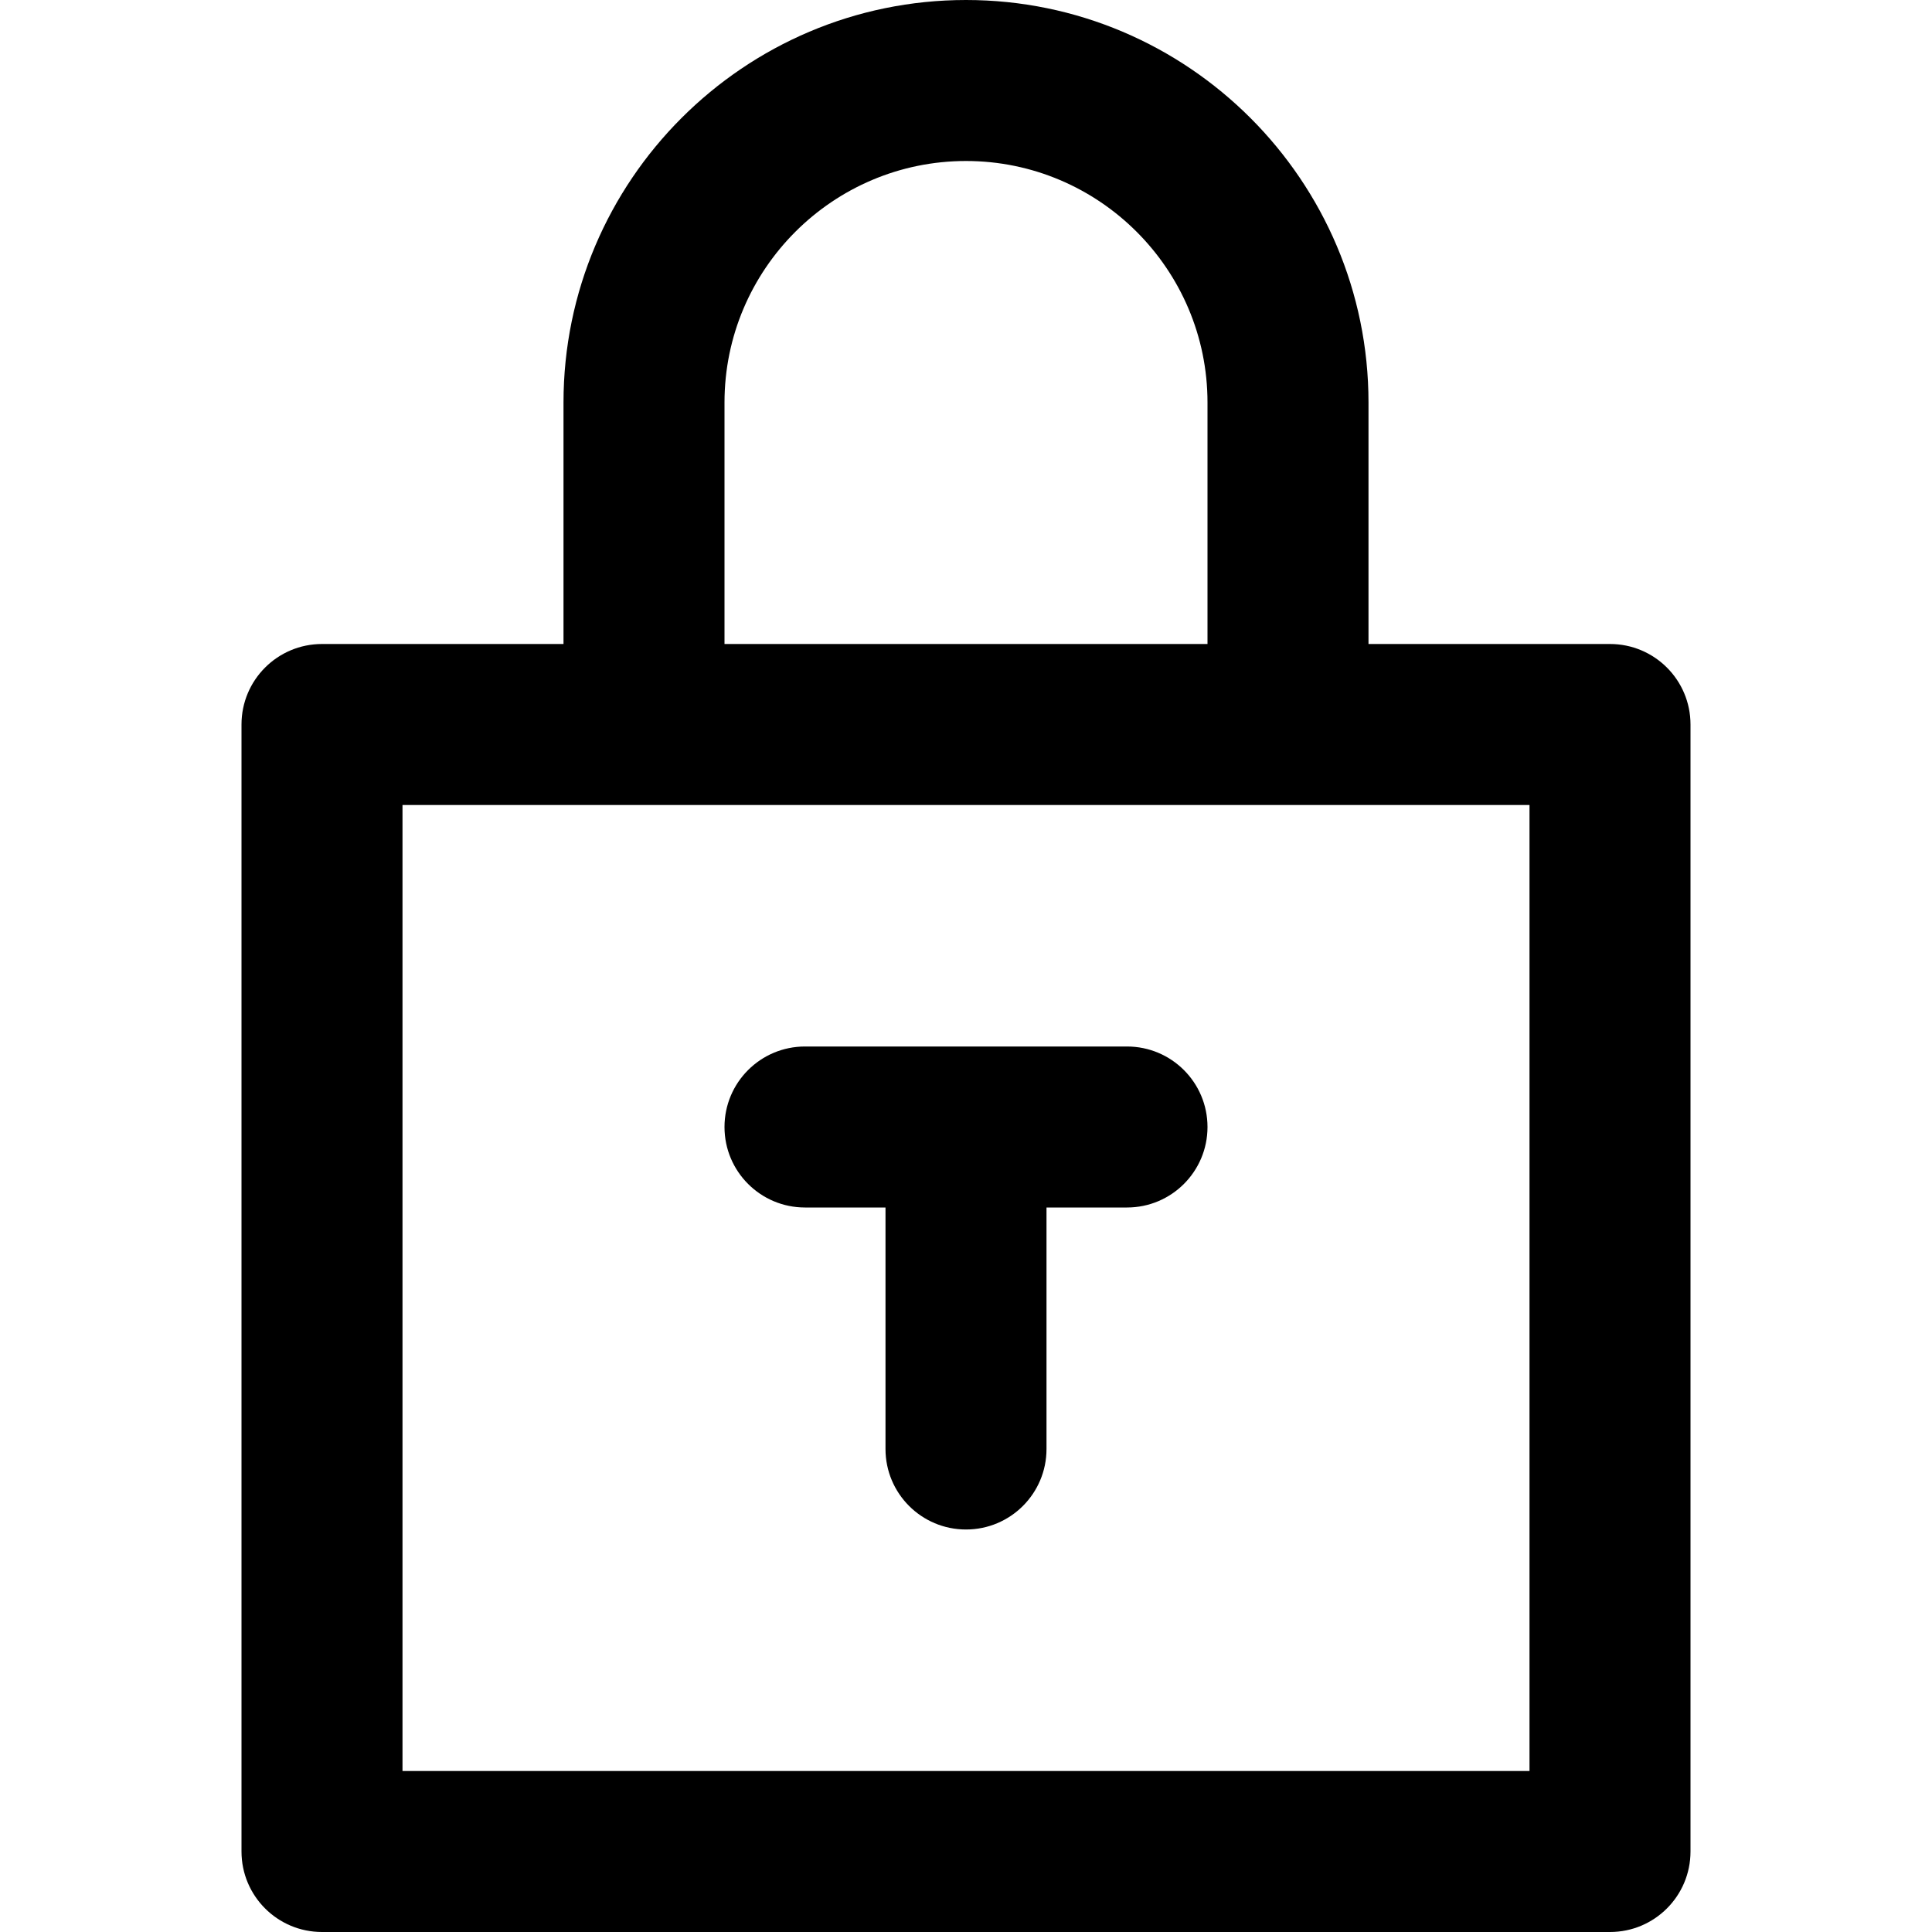 <svg viewBox="0 0 24 24" xmlns="http://www.w3.org/2000/svg" xmlns:xlink="http://www.w3.org/1999/xlink">
  <defs>
        <path d="M10,15 L11,15 L11,18 C11,18.553 11.448,19 12,19 C12.552,19 13,18.553 13,18 L13,15 L14,15 C14.552,15 15,14.553 15,14 C15,13.447 14.552,13 14,13 L10,13 C9.448,13 9,13.447 9,14 C9,14.553 9.448,15 10,15 M5,22 L19,22 L19,10 L5,10 L5,22 Z M9,5 C9,3.346 10.346,2 12,2 C13.654,2 15,3.346 15,5 L15,8 L9,8 L9,5 Z M20,8 L17,8 L17,5 C17,2.243 14.757,0 12,0 C9.243,0 7,2.243 7,5 L7,8 L4,8 C3.448,8 3,8.447 3,9 L3,23 C3,23.553 3.448,24 4,24 L20,24 C20.552,24 21,23.553 21,23 L21,9 C21,8.447 20.552,8 20,8 Z" id="lock-path-1"></path>
    </defs>
    <g id="lock" stroke="none" stroke-width="1" fill="none" fill-rule="evenodd">
        <mask id="mask-2" fill="white">
            <use xlink:href="#lock-path-1"></use>
        </mask>
        <use id="icons/24px/Padlock" fill="#000000" xlink:href="#lock-path-1"></use>
    </g>
</svg>
